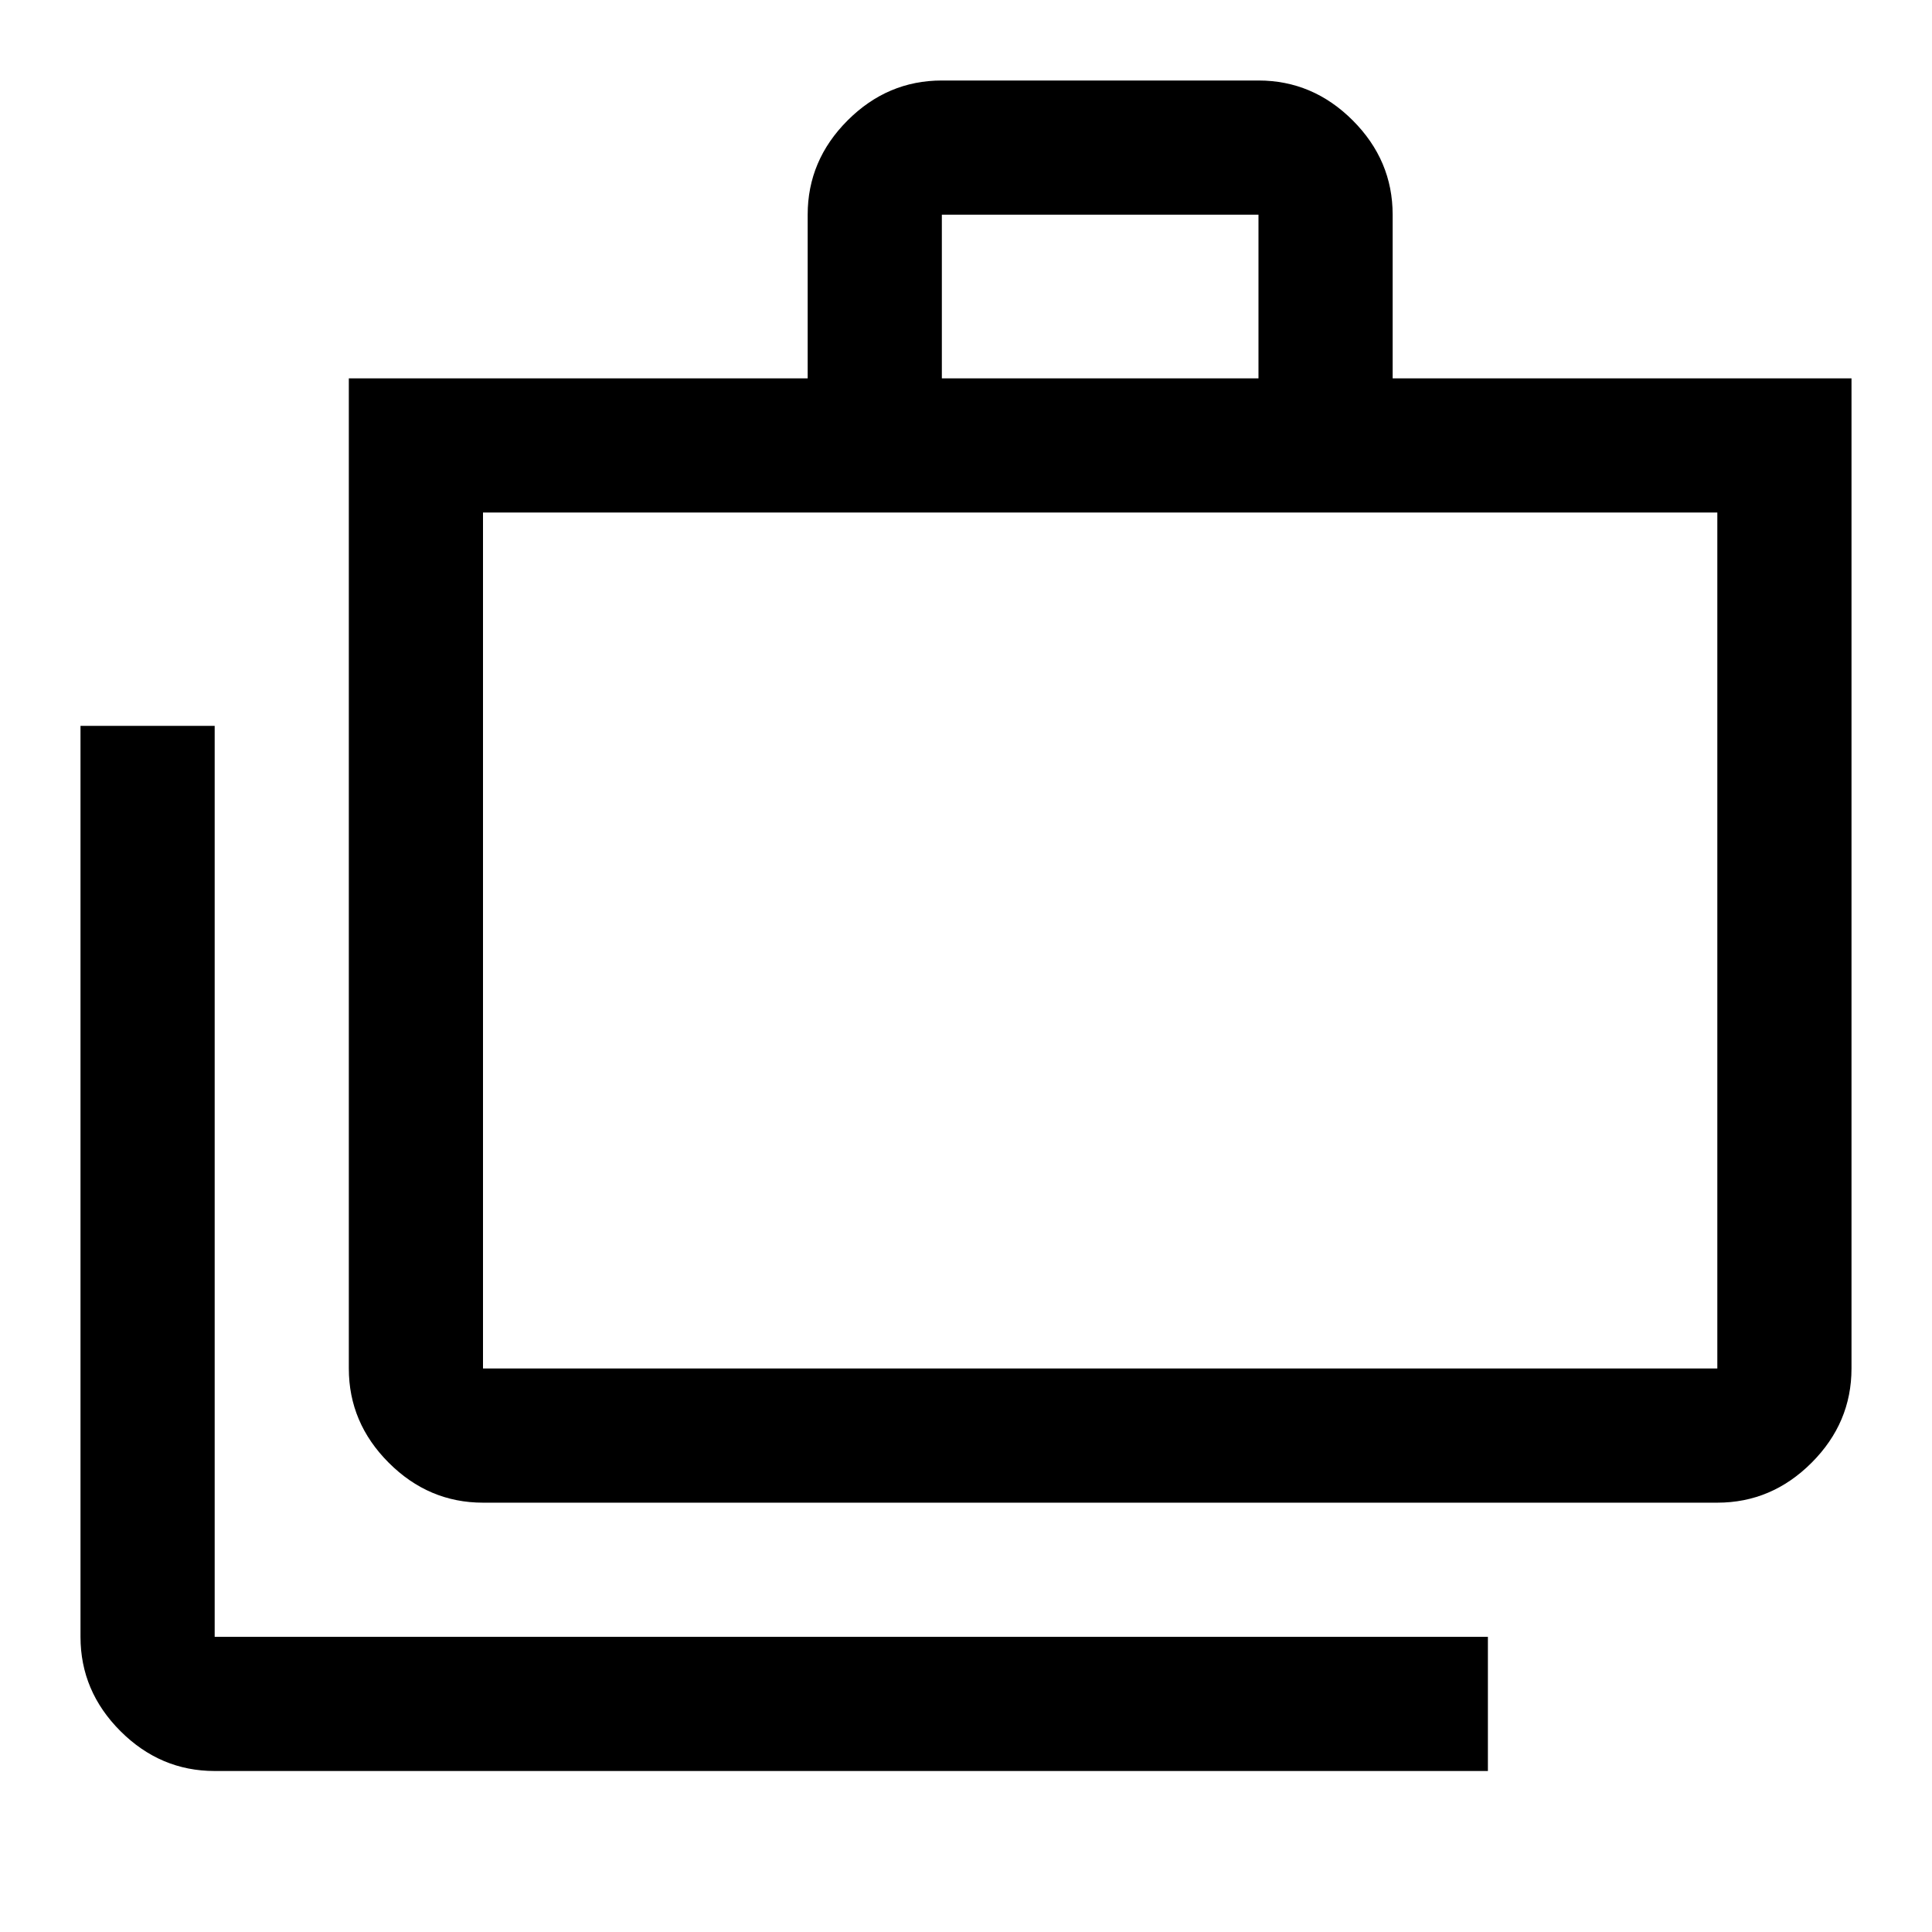 <svg xmlns="http://www.w3.org/2000/svg" height="40" viewBox="0 -960 960 960" width="40"><path d="M106.67-80q-27 0-46.84-19.83Q40-119.67 40-146.67v-452.66h66.67v452.66h632.66V-80H106.67ZM240-213.33q-27 0-46.83-19.84Q173.33-253 173.33-280v-492h228v-81.33q0-27 19.84-46.84Q441-920 468-920h157.33q27 0 46.84 19.83Q692-880.33 692-853.33V-772h228v492q0 27-19.83 46.83-19.84 19.84-46.84 19.84H240Zm0-66.67h613.33v-425.33H240V-280Zm228-492h157.33v-81.33H468V-772ZM240-280v-425.33V-280Z"/></svg>